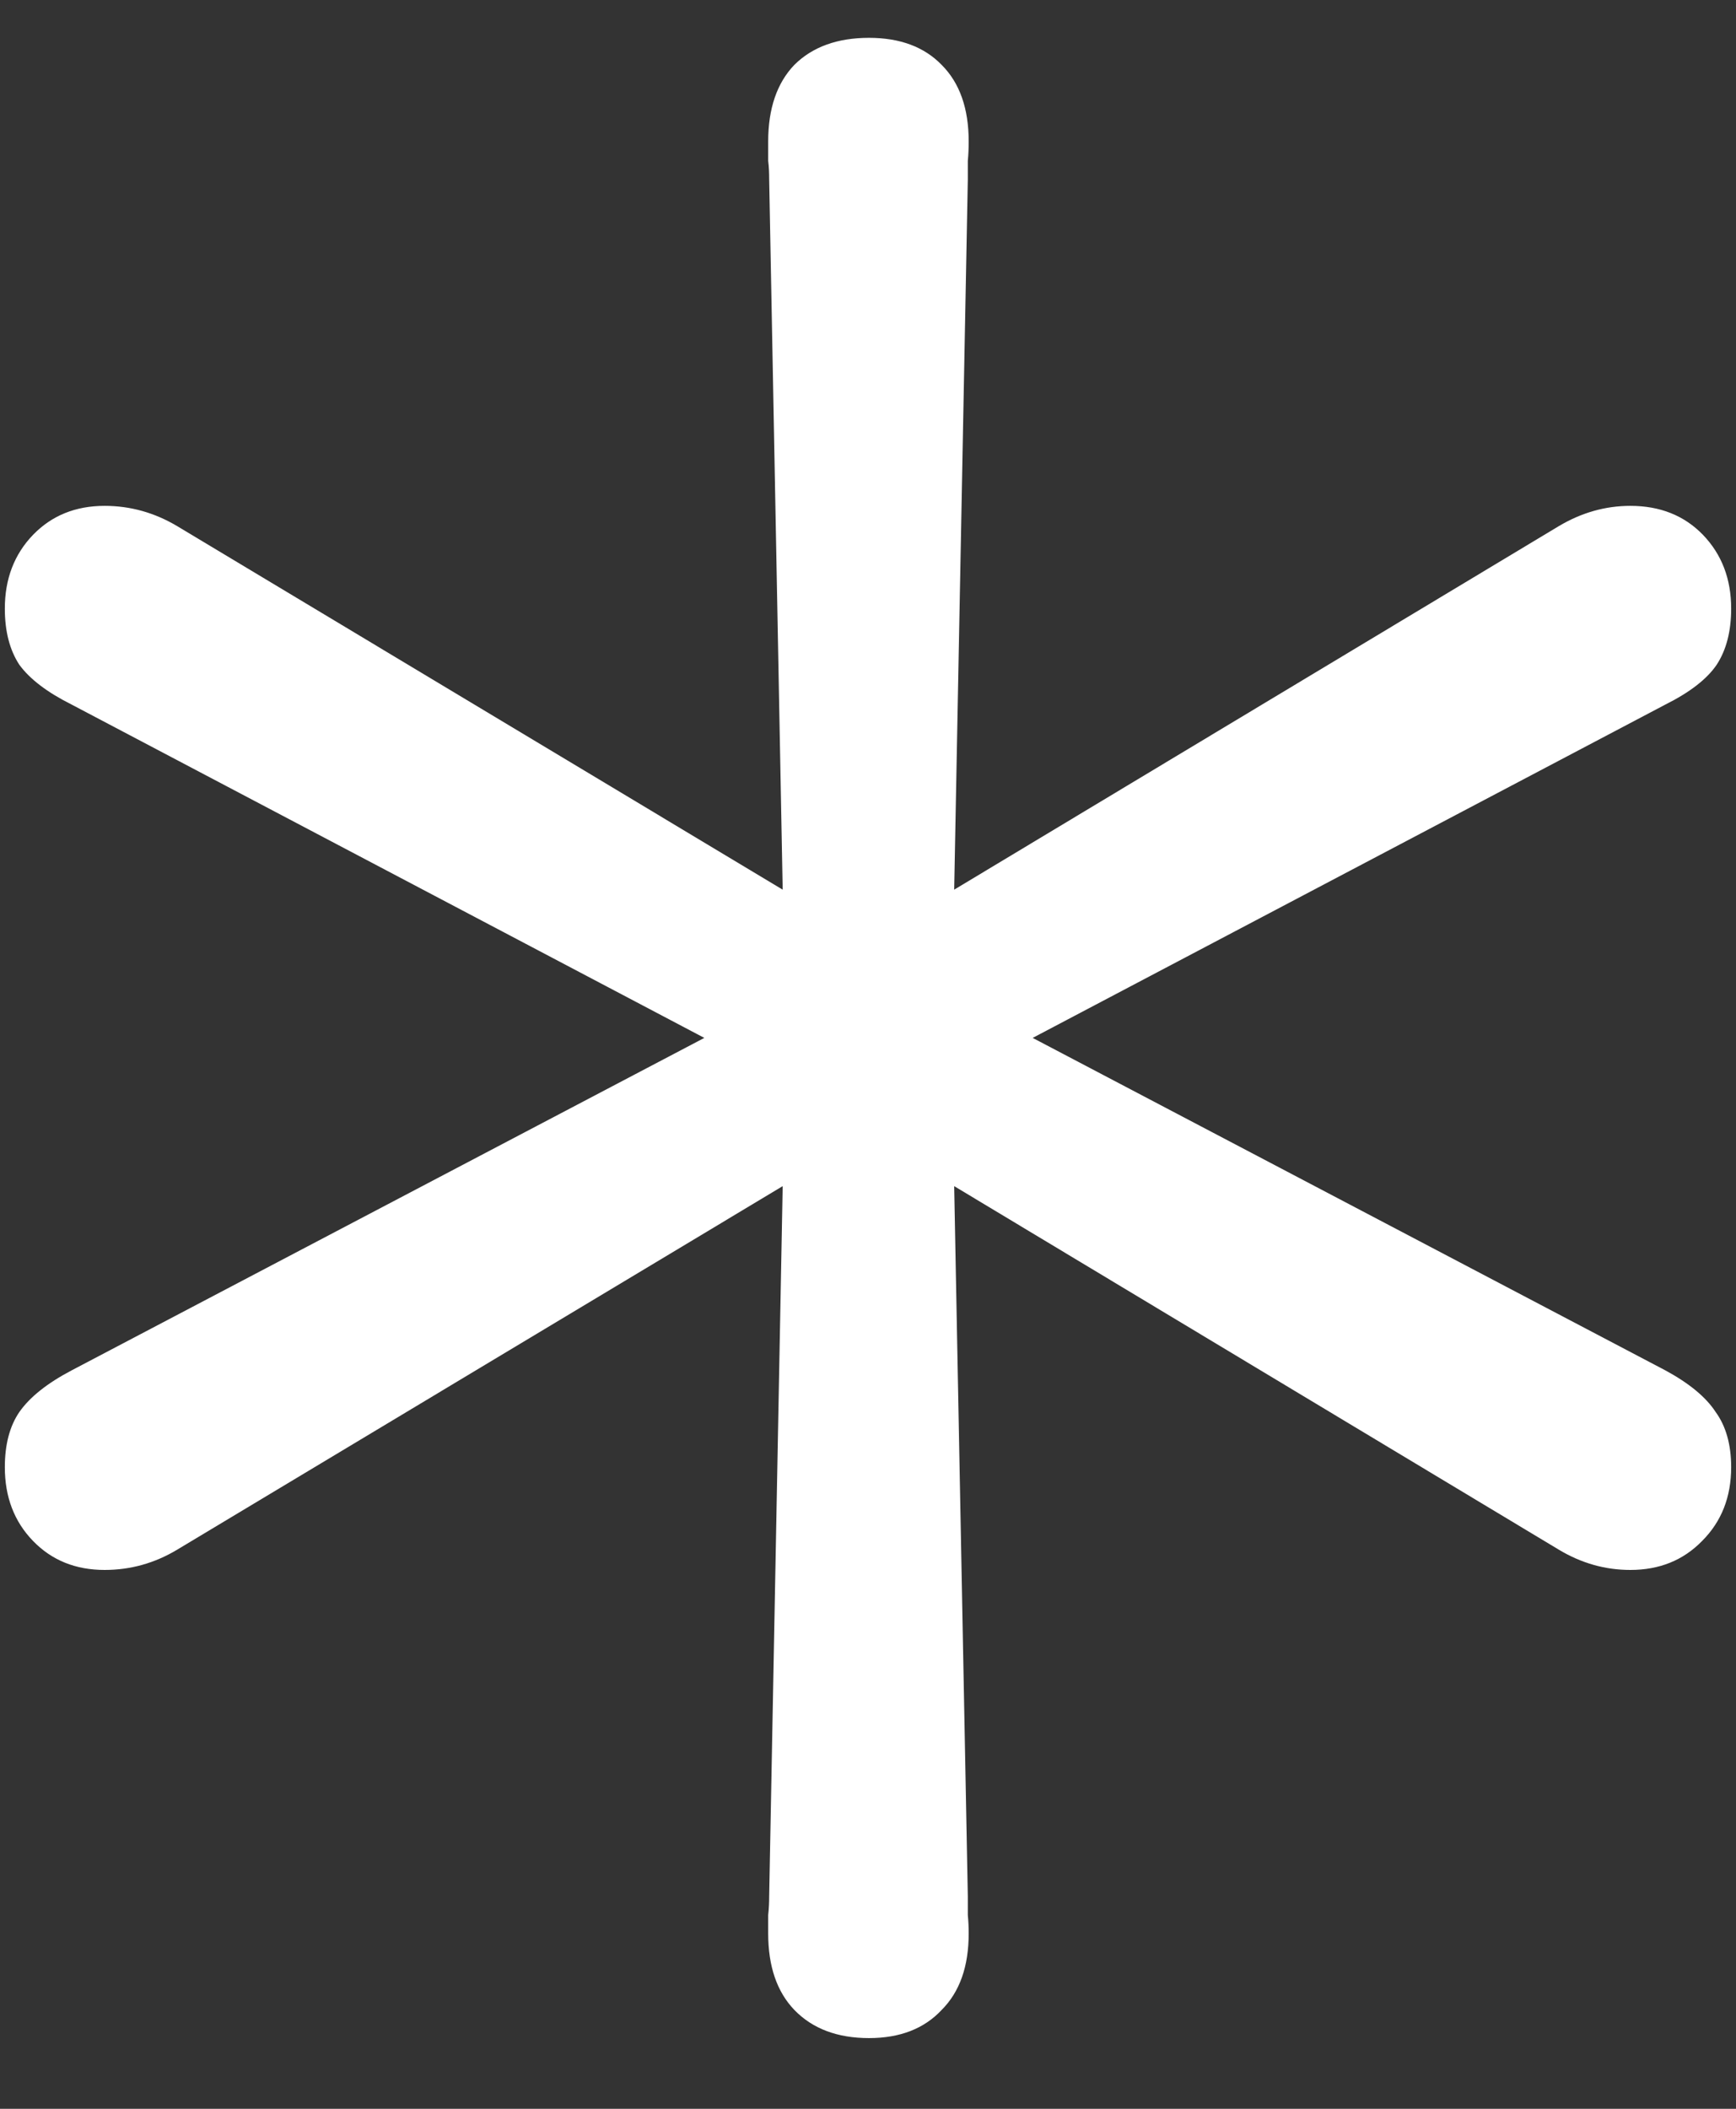 <svg width="14" height="17" viewBox="0 0 14 17" fill="none" xmlns="http://www.w3.org/2000/svg">
<rect x="0" y="0" width="14" height="17" fill="#333333" stroke="none"/>
<path d="M7.008 16.43C7.258 16.43 7.453 16.354 7.594 16.203C7.74 16.057 7.812 15.852 7.812 15.586C7.812 15.539 7.81 15.49 7.805 15.438C7.805 15.385 7.805 15.336 7.805 15.289L7.695 9.562L12.57 12.492C12.753 12.602 12.945 12.656 13.148 12.656C13.383 12.656 13.575 12.578 13.727 12.422C13.883 12.266 13.961 12.068 13.961 11.828C13.961 11.646 13.919 11.497 13.836 11.383C13.758 11.263 13.622 11.151 13.43 11.047L8.328 8.367L13.43 5.68C13.628 5.581 13.766 5.474 13.844 5.359C13.922 5.24 13.961 5.089 13.961 4.906C13.961 4.667 13.885 4.469 13.734 4.312C13.583 4.156 13.388 4.078 13.148 4.078C12.945 4.078 12.753 4.133 12.57 4.242L7.695 7.172L7.805 1.445C7.805 1.393 7.805 1.344 7.805 1.297C7.81 1.245 7.812 1.193 7.812 1.141C7.812 0.875 7.74 0.669 7.594 0.523C7.453 0.378 7.258 0.305 7.008 0.305C6.753 0.305 6.552 0.378 6.406 0.523C6.266 0.669 6.195 0.875 6.195 1.141C6.195 1.193 6.195 1.245 6.195 1.297C6.201 1.344 6.203 1.393 6.203 1.445L6.312 7.172L1.43 4.242C1.247 4.133 1.052 4.078 0.844 4.078C0.609 4.078 0.417 4.156 0.266 4.312C0.115 4.469 0.039 4.667 0.039 4.906C0.039 5.089 0.078 5.24 0.156 5.359C0.24 5.474 0.38 5.581 0.578 5.68L5.68 8.367L0.578 11.047C0.38 11.151 0.24 11.263 0.156 11.383C0.078 11.497 0.039 11.646 0.039 11.828C0.039 12.068 0.115 12.266 0.266 12.422C0.417 12.578 0.609 12.656 0.844 12.656C1.052 12.656 1.247 12.602 1.43 12.492L6.312 9.562L6.203 15.289C6.203 15.336 6.201 15.385 6.195 15.438C6.195 15.49 6.195 15.539 6.195 15.586C6.195 15.852 6.266 16.057 6.406 16.203C6.552 16.354 6.753 16.43 7.008 16.43Z" fill="white"/>
</svg>
